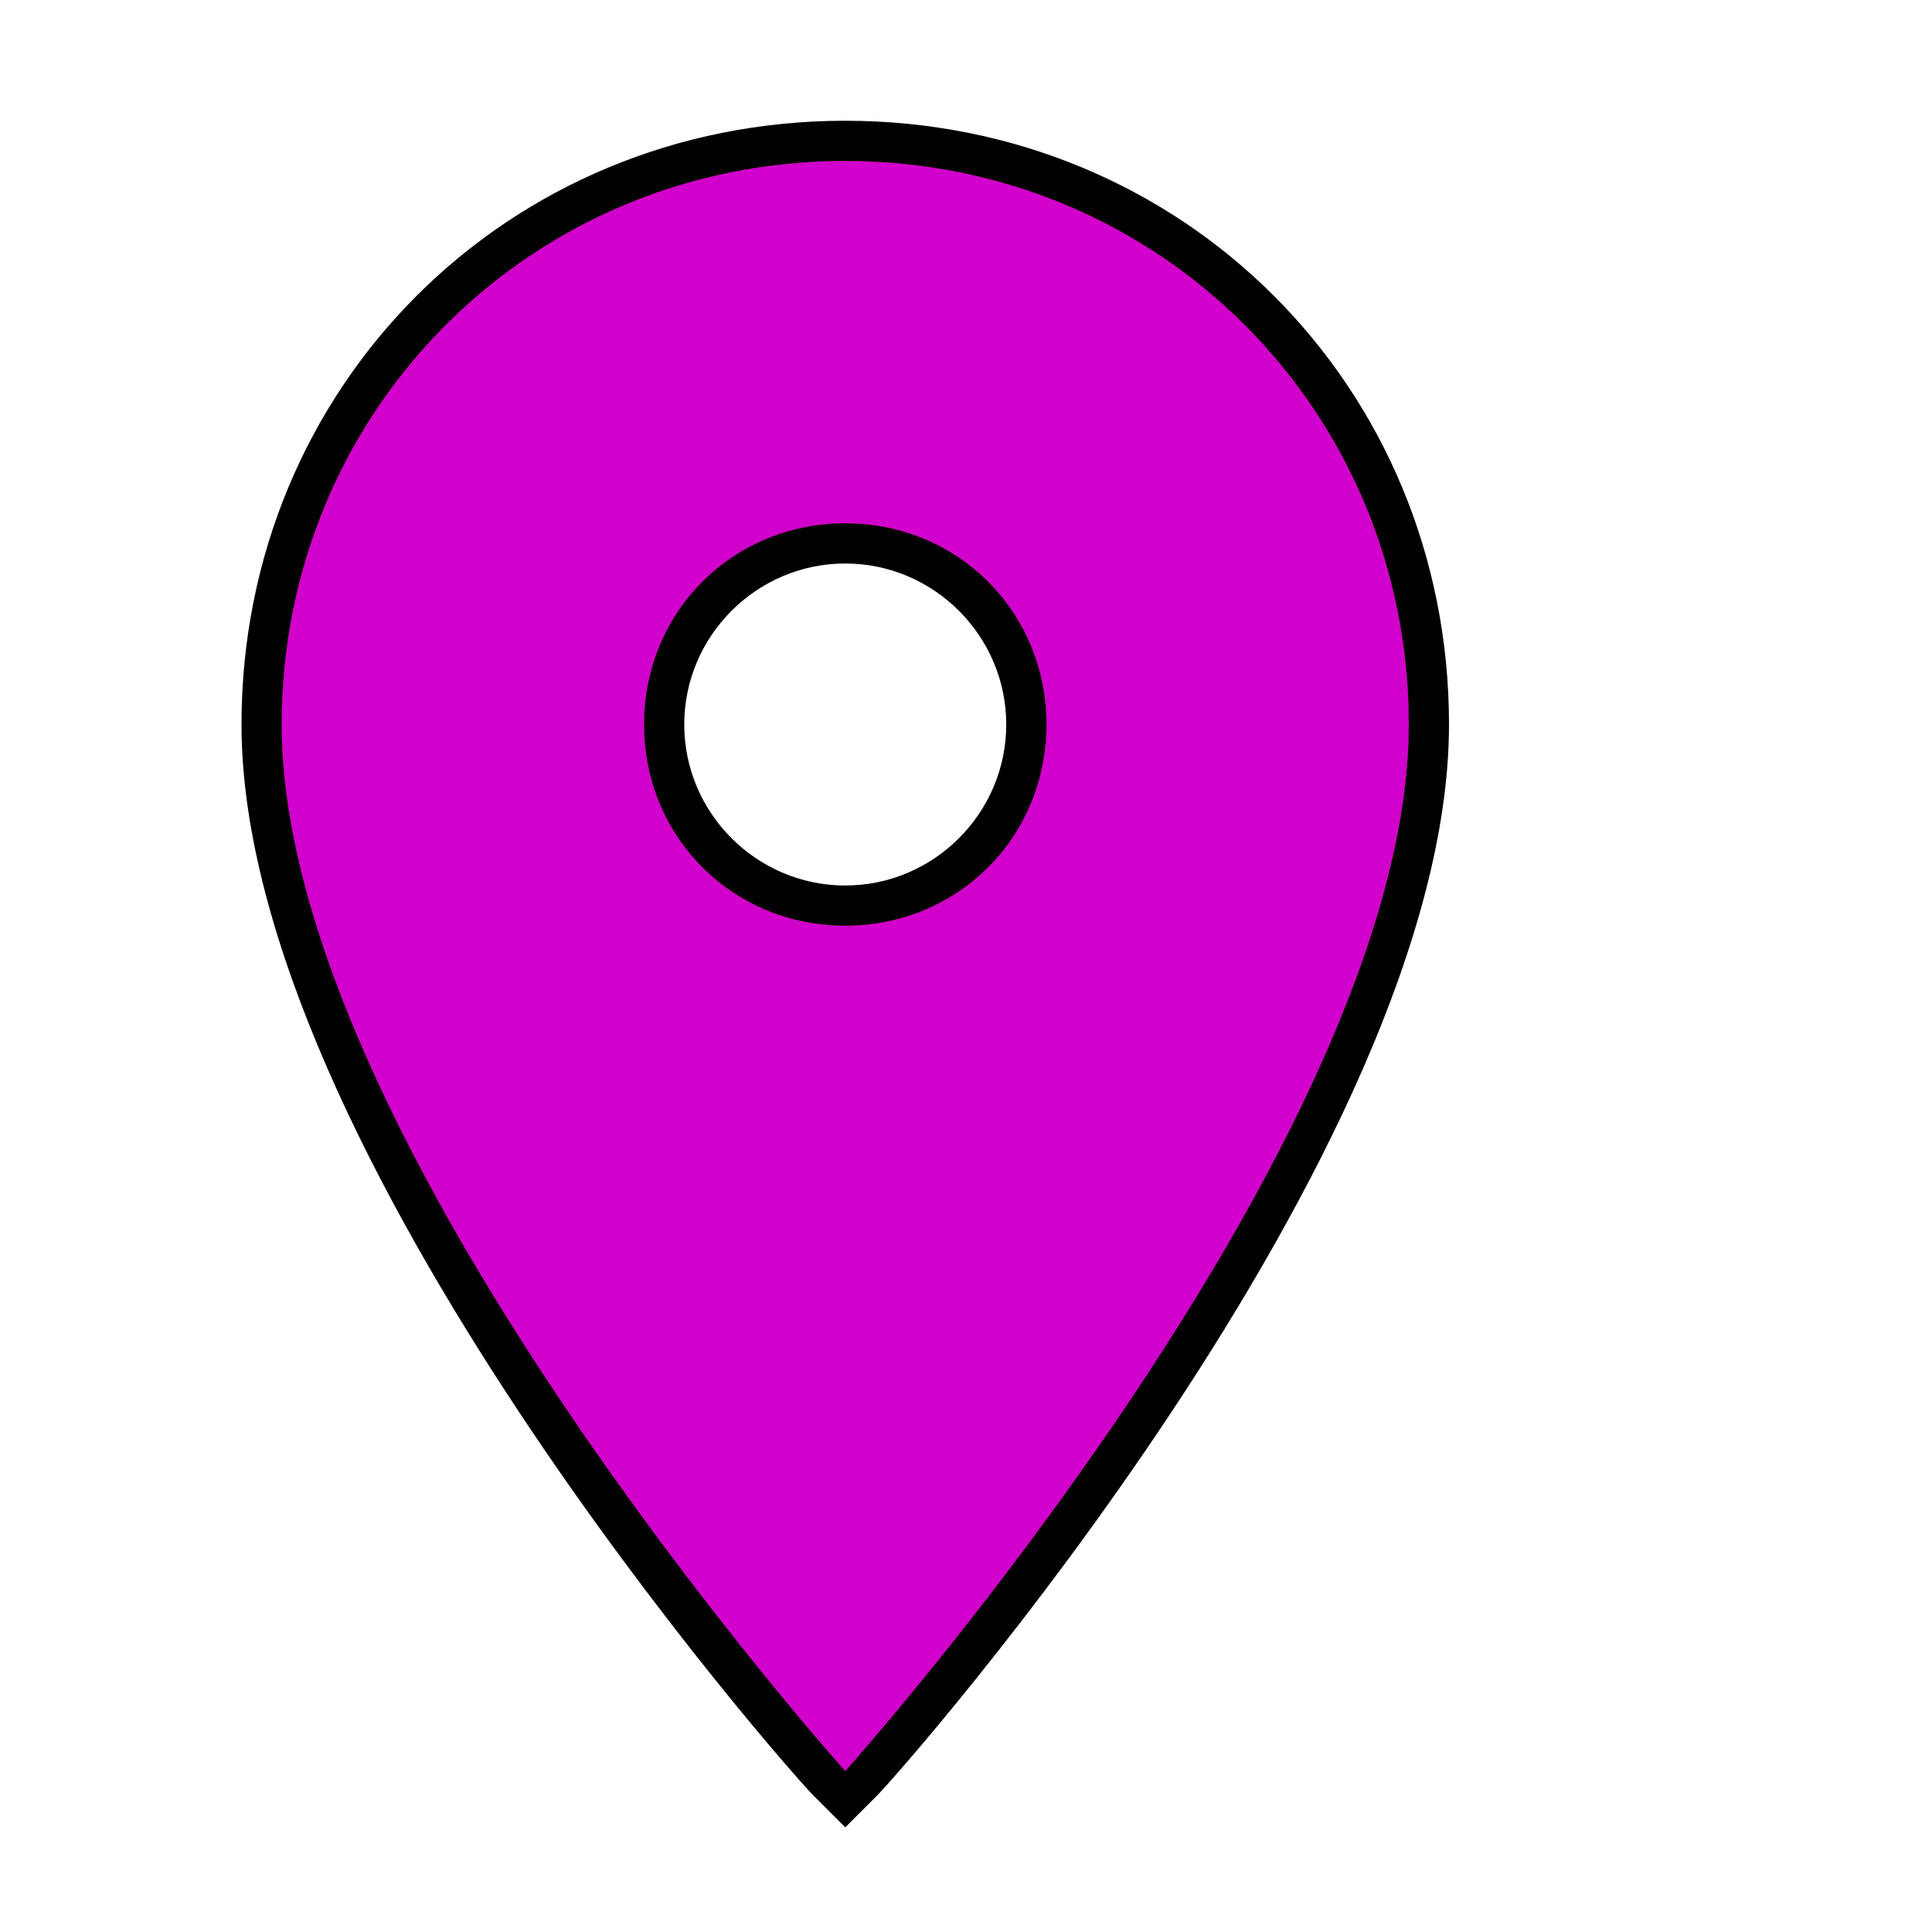 <?xml version="1.0" encoding="utf-8"?>
<!-- Generator: Adobe Illustrator 25.2.1, SVG Export Plug-In . SVG Version: 6.00 Build 0)  -->
<svg version="1.1" xmlns="http://www.w3.org/2000/svg" xmlns:xlink="http://www.w3.org/1999/xlink" x="0px" y="0px"
	 viewBox="0 0 24 24" style="enable-background:new 0 0 24 24;" xml:space="preserve">
<style type="text/css">
	.st0{display:none;}
	.st1{display:inline;}
	.st2{display:inline;fill:none;}
	.st3{fill:none;}
	.st4{fill:#25AA00;}
	.st5{fill:#D80000;}
	.st6{display:inline;fill:#0066D6;}
	.st7{display:inline;fill:#D3C300;}
	.st8{fill:#D100CC;}
</style>
<g id="Layer_1">
	<g id="Layer_1_2_">
		<g id="Layer_1_1_" class="st0">
			<path class="st1" d="M20.5,4.7c-3.4-1.9-7.6-0.8-9.6,2.6C8.3,11.8,10.5,22,10.5,22s9.9-3.2,12.6-7.8C25,10.9,23.8,6.6,20.5,4.7z
				 M15.7,12.9c-1.2-0.7-1.6-2.2-0.9-3.4c0.7-1.2,2.2-1.6,3.4-0.9s1.6,2.2,0.9,3.4S16.9,13.6,15.7,12.9z"/>
			<path class="st2" d="M0,0h24v24H0V0z"/>
		</g>
		<g id="Layer_2_1_">
			<g>
				<path d="M10.1,22.3C9.8,22,3,14.3,3,9c0-4.2,3.3-7.5,7.5-7.5S18,4.8,18,9c0,5.3-6.8,13-7.1,13.3l-0.4,0.4L10.1,22.3z M10.5,7
					c-1.1,0-2,0.9-2,2s0.9,2,2,2s2-0.9,2-2S11.6,7,10.5,7z"/>
			</g>
			<path class="st3" d="M0,0h25.6v24H0V0z"/>
		</g>
	</g>
	<g id="Green">
		<g id="Layer_2_2_">
			<g>
				<path class="st4" d="M10.5,2c-3.9,0-7,3.1-7,7c0,5.2,7,13,7,13s7-7.8,7-13C17.5,5.1,14.4,2,10.5,2z M10.5,11.5
					C9.1,11.5,8,10.4,8,9s1.1-2.5,2.5-2.5S13,7.6,13,9S11.9,11.5,10.5,11.5z"/>
			</g>
			<path class="st3" d="M0,0h25.6v24H0V0z"/>
		</g>
	</g>
	<g id="Red">
		<g id="Layer_2_4_">
			<g>
				<path class="st5" d="M10.5,2c-3.9,0-7,3.1-7,7c0,5.2,7,13,7,13s7-7.8,7-13C17.5,5.1,14.4,2,10.5,2z M10.5,11.5
					C9.1,11.5,8,10.4,8,9s1.1-2.5,2.5-2.5S13,7.6,13,9S11.9,11.5,10.5,11.5z"/>
			</g>
			<path class="st3" d="M0,0h25.6v24H0V0z"/>
		</g>
	</g>
	<g id="Orange">
		<g id="Layer_2_3_">
			<g>
				<path d="M10.5,2c-3.9,0-7,3.1-7,7c0,5.2,7,13,7,13s7-7.8,7-13C17.5,5.1,14.4,2,10.5,2z M10.5,11.5C9.1,11.5,8,10.4,8,9
					s1.1-2.5,2.5-2.5S13,7.6,13,9S11.9,11.5,10.5,11.5z"/>
			</g>
			<path class="st3" d="M0,0h25.6v24H0V0z"/>
		</g>
	</g>
</g>
<g id="Layer_2" class="st0">
	<path class="st6" d="M10.5,2c-3.9,0-7,3.1-7,7c0,5.2,7,13,7,13s7-7.8,7-13C17.5,5.1,14.4,2,10.5,2z M10.5,11.5C9.1,11.5,8,10.4,8,9
		s1.1-2.5,2.5-2.5S13,7.6,13,9S11.9,11.5,10.5,11.5z"/>
</g>
<g id="Layer_2_copy" class="st0">
	<path class="st7" d="M10.5,2c-3.9,0-7,3.1-7,7c0,5.2,7,13,7,13s7-7.8,7-13C17.5,5.1,14.4,2,10.5,2z M10.5,11.5C9.1,11.5,8,10.4,8,9
		s1.1-2.5,2.5-2.5S13,7.6,13,9S11.9,11.5,10.5,11.5z"/>
</g>
<g id="Layer_2_copy_2">
	<path class="st8" d="M10.5,2c-3.9,0-7,3.1-7,7c0,5.2,7,13,7,13s7-7.8,7-13C17.5,5.1,14.4,2,10.5,2z M10.5,11.5C9.1,11.5,8,10.4,8,9
		s1.1-2.5,2.5-2.5S13,7.6,13,9S11.9,11.5,10.5,11.5z"/>
</g>
</svg>

